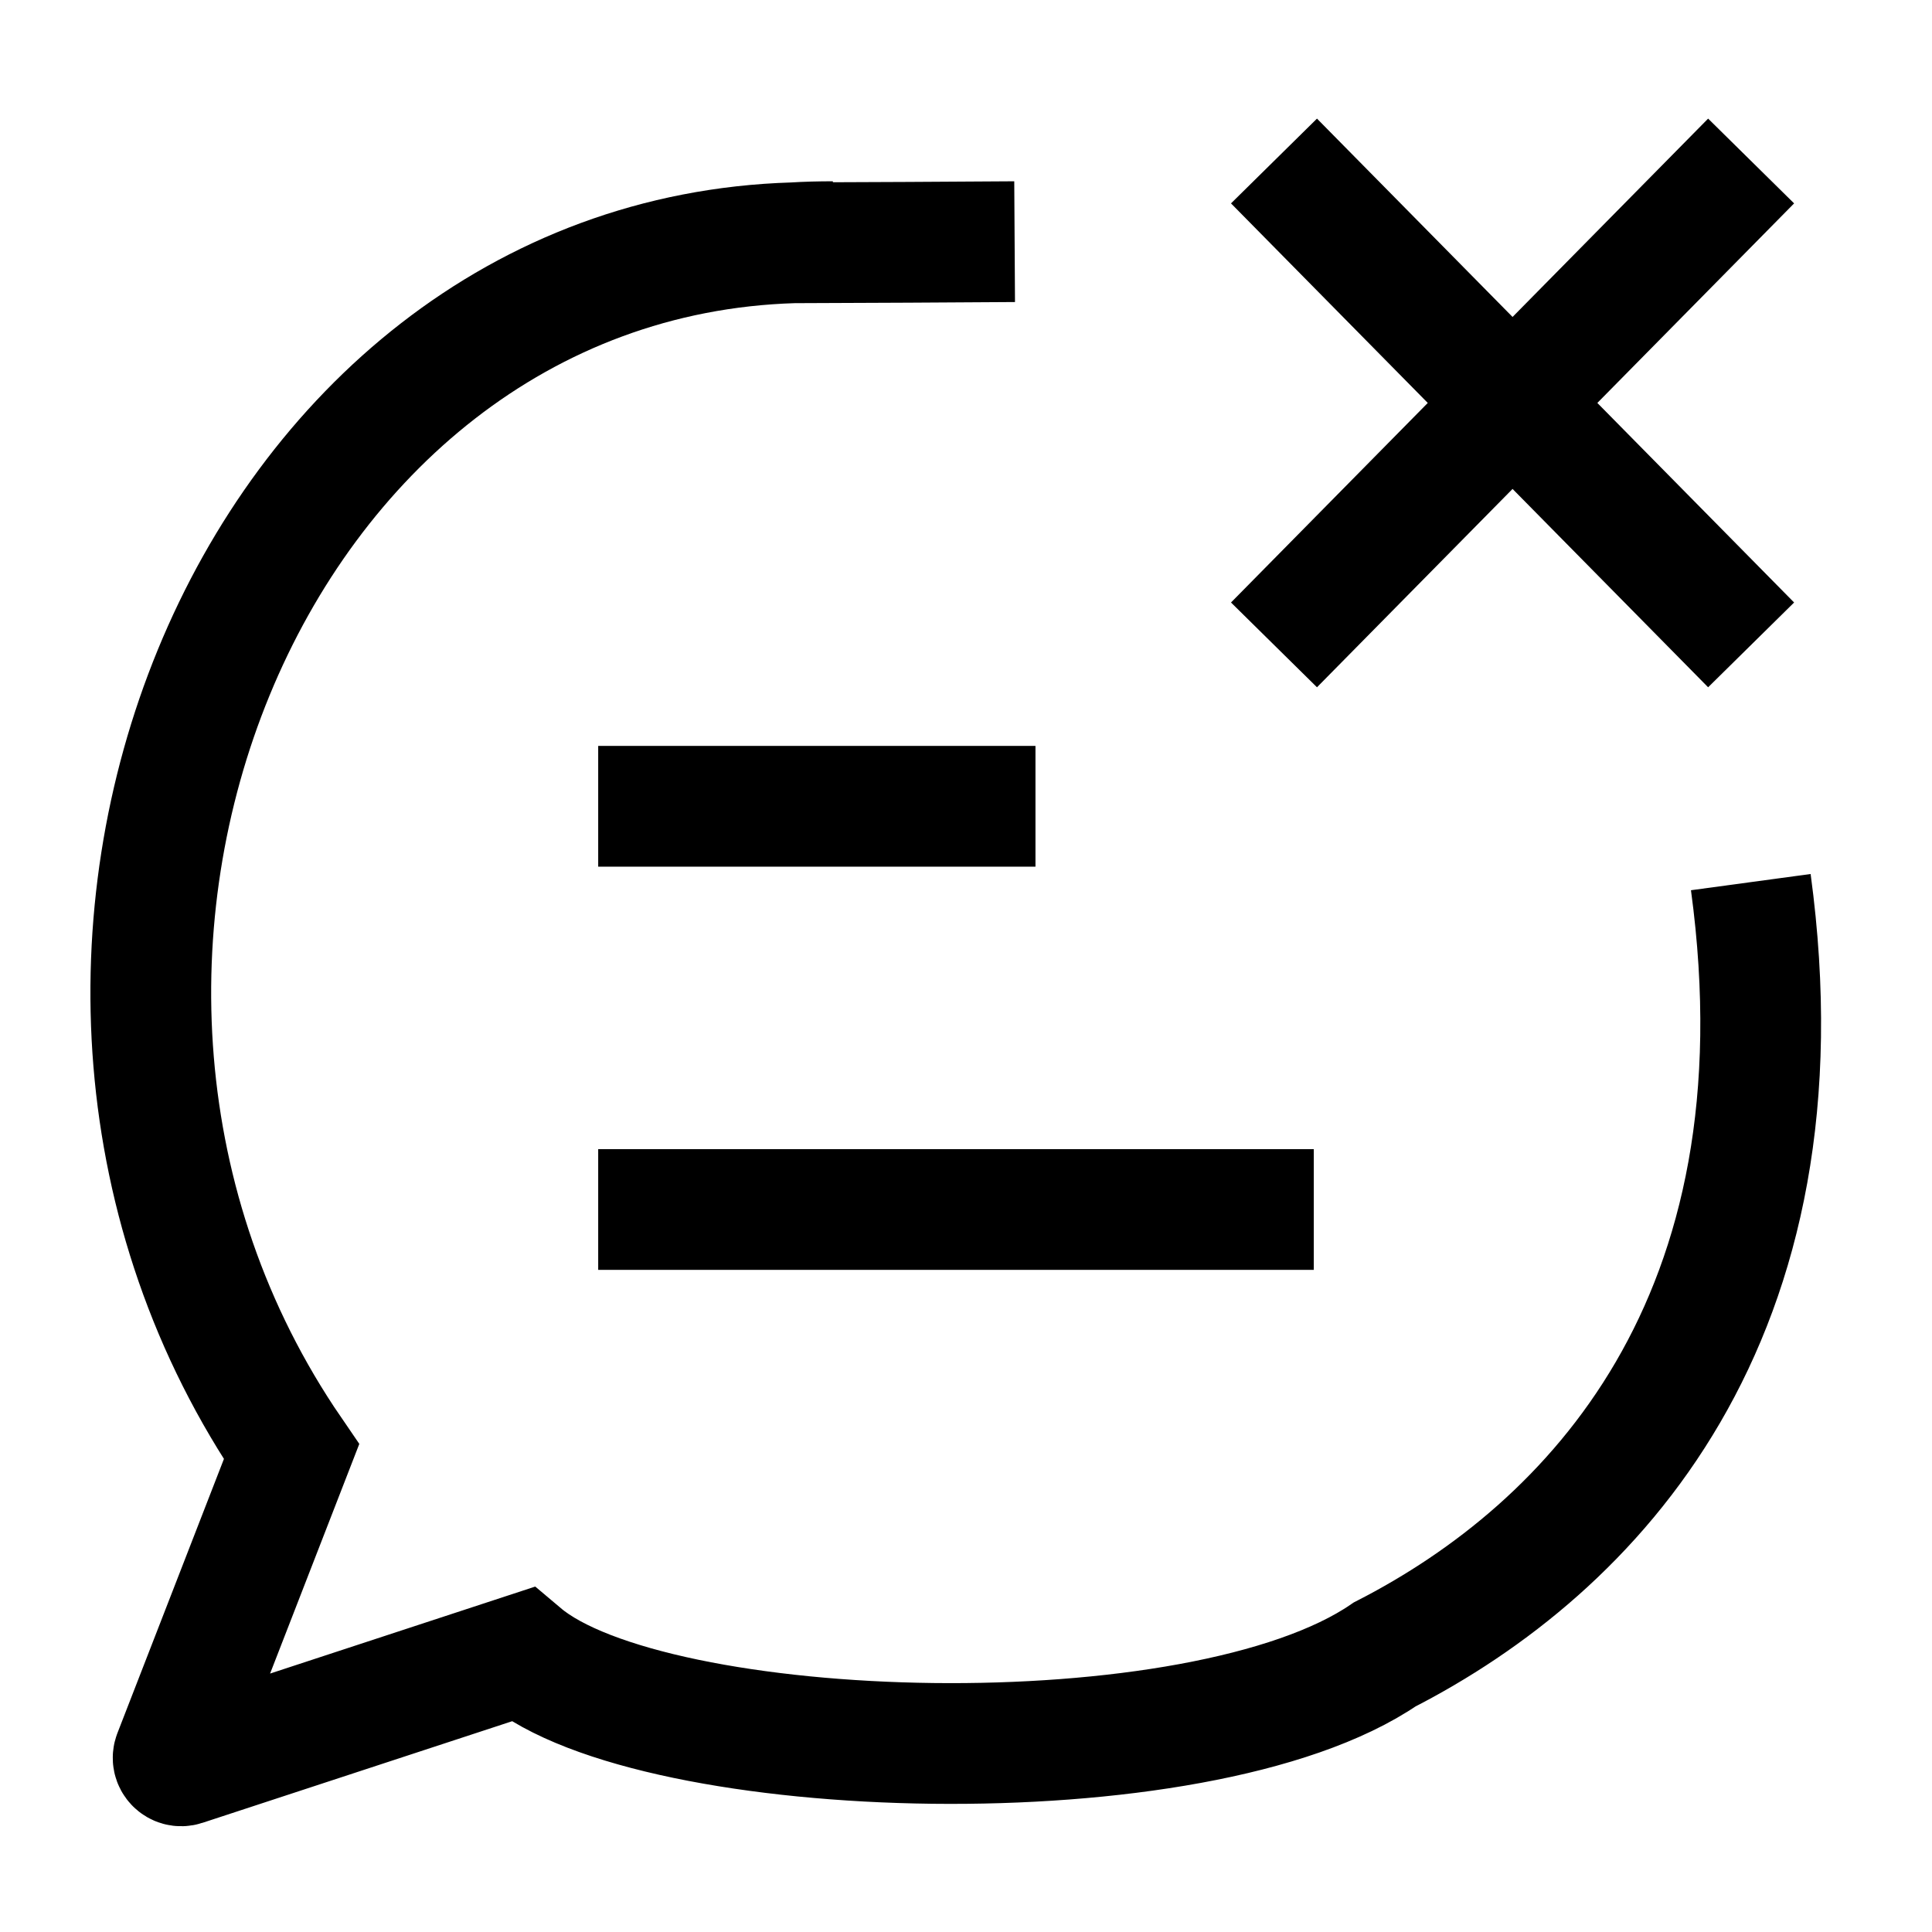 <svg width="24" height="24" viewBox="0 0 24 24" fill="none" xmlns="http://www.w3.org/2000/svg">
    <path d="M15.826 2L21.753 8.011M15.826 8.011L21.753 2" stroke="currentColor" stroke-width="1.5" stroke-linejoin="round"/>
    <path d="M7.431 15.025H16.32M7.431 10.016H12.863" stroke="currentColor" stroke-width="1.5" stroke-linejoin="round"/>
    <path d="M9.856 3.016C3.073 3.223 -0.487 12.041 3.621 18.034L2.158 21.8C2.127 21.879 2.202 21.957 2.282 21.931L6.485 20.552C8.108 21.922 14.898 22.129 17.201 20.552C19.781 19.231 22.486 16.392 21.749 10.958M9.856 3.016C10.018 3.006 10.181 3.002 10.346 3.002M9.856 3.016L11.285 3.01L12.604 3.002" stroke="currentColor" stroke-width="1.5"/>
</svg>
